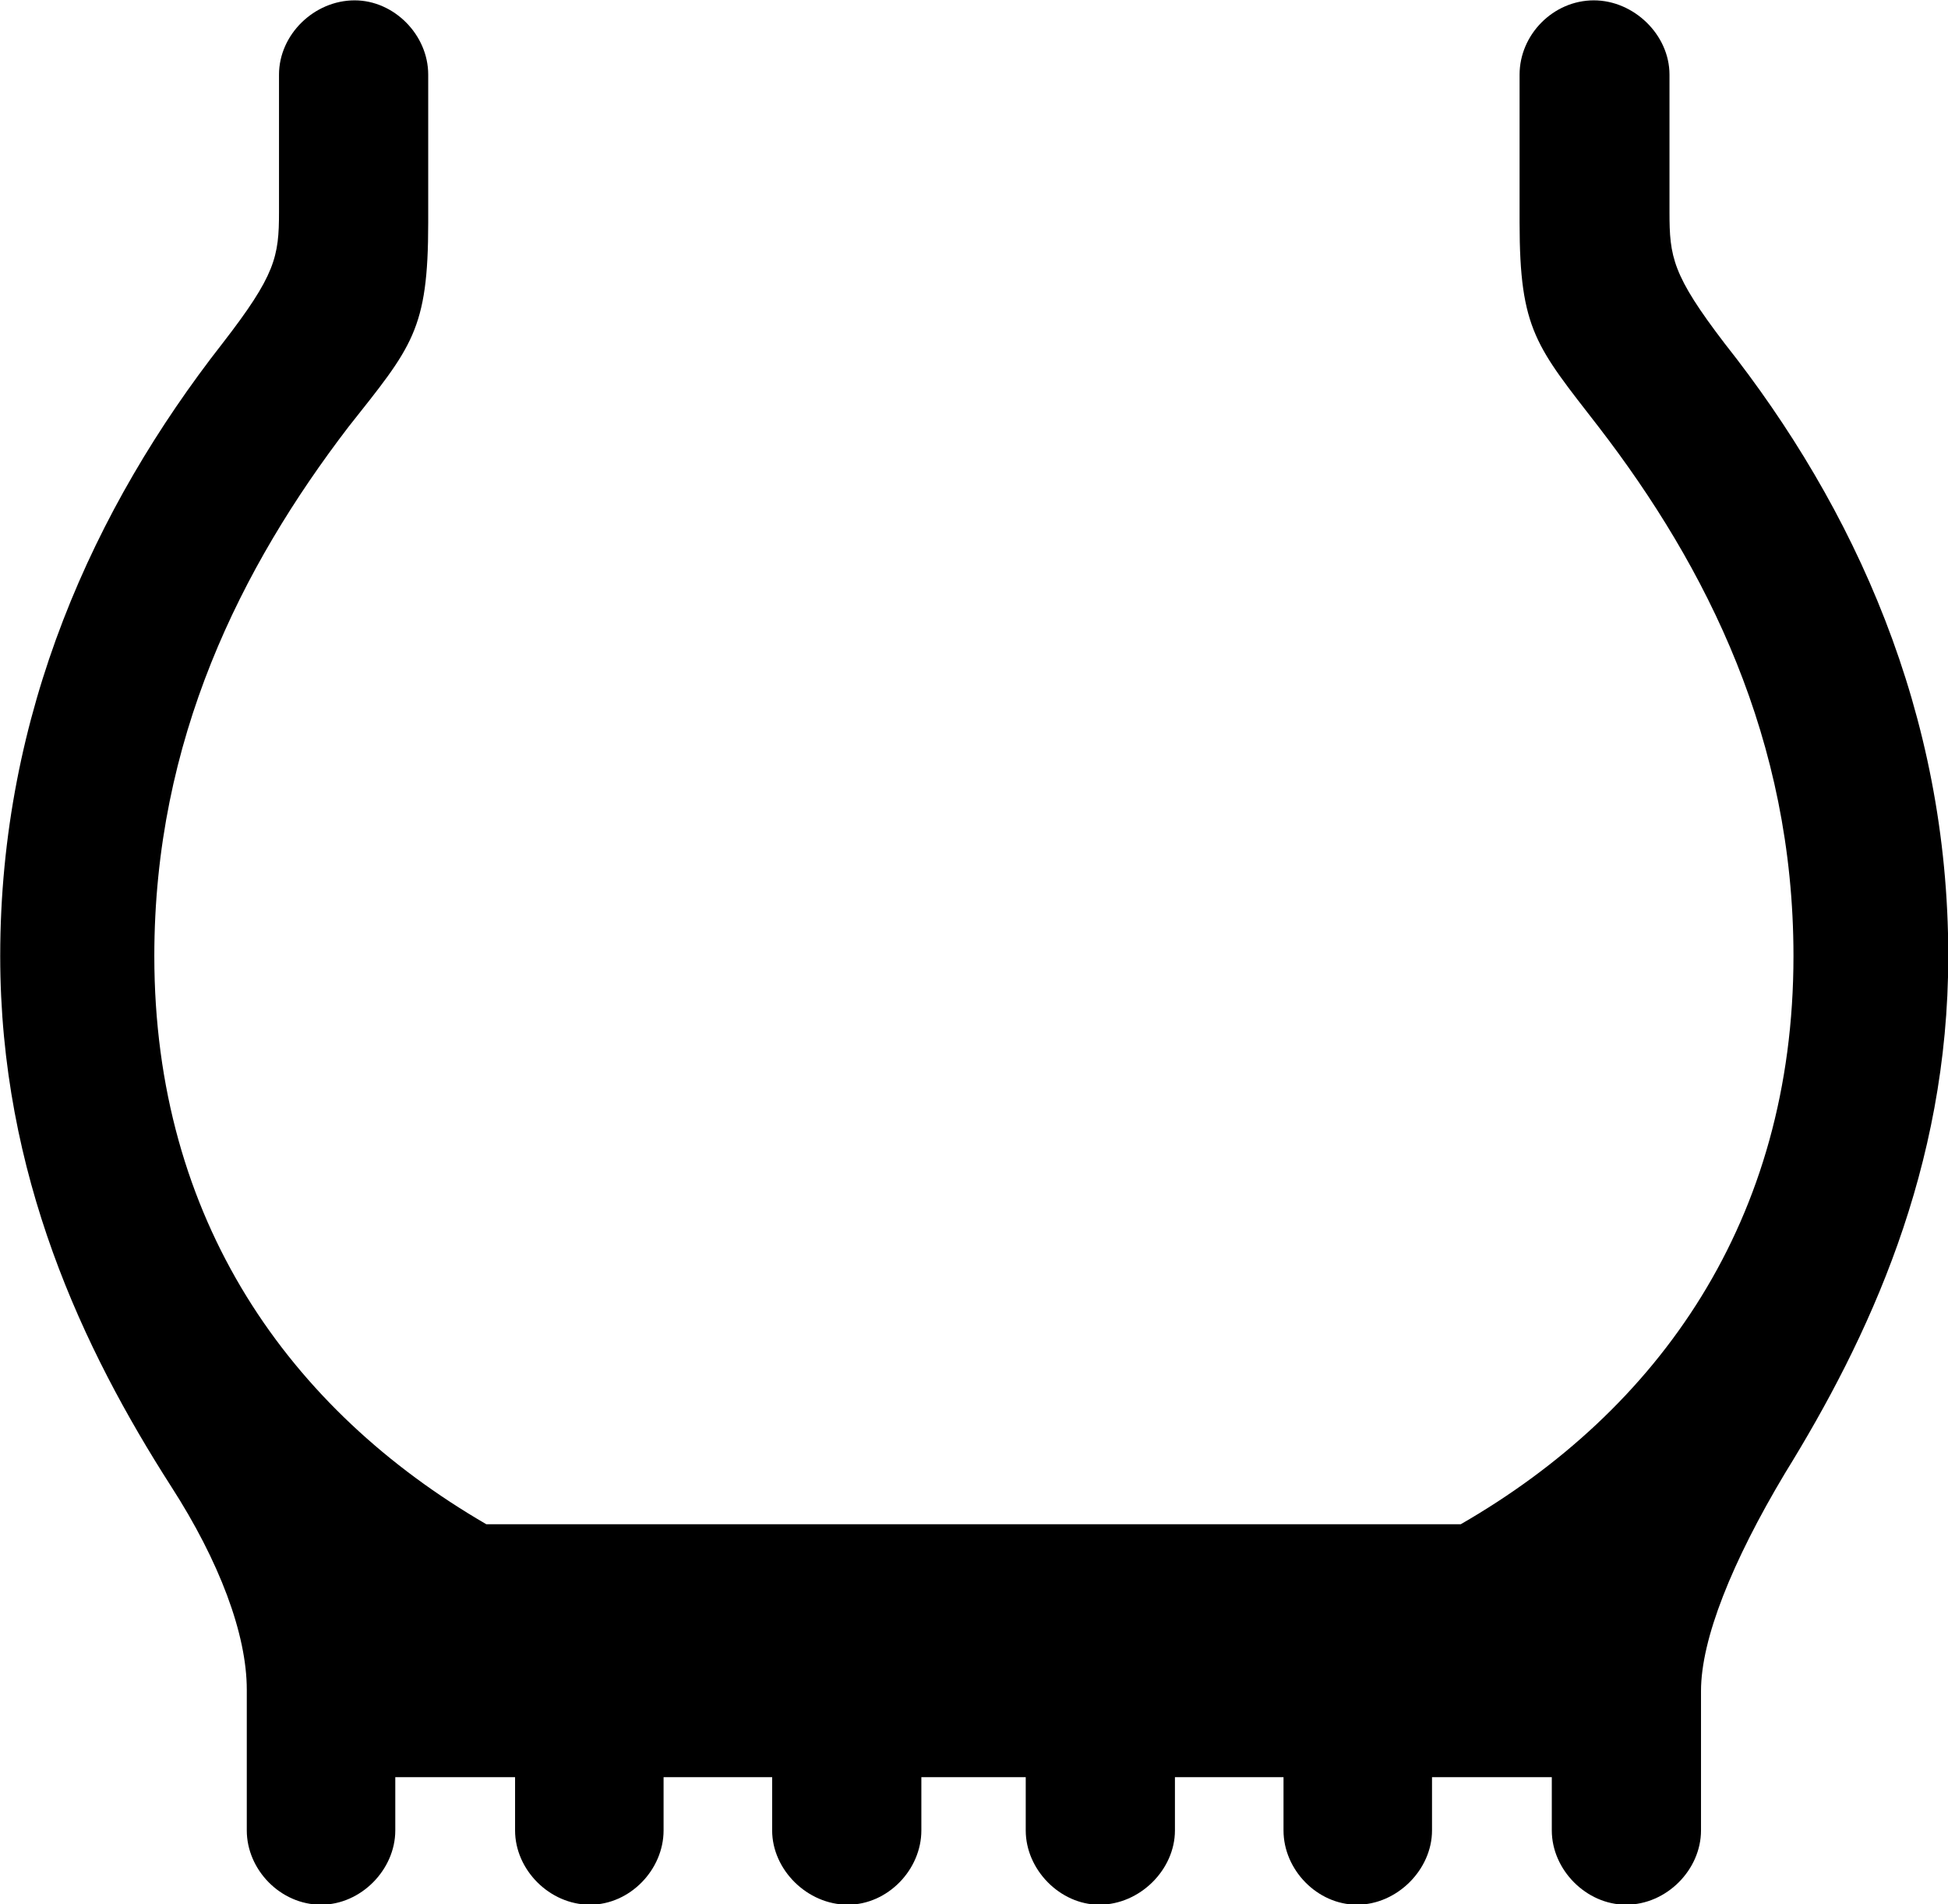 
<svg
    viewBox="0 0 27.809 27.18"
    xmlns="http://www.w3.org/2000/svg"
>
    <path
        fill="inherit"
        d="M0.003 13.645C0.003 16.775 1.193 19.265 2.443 21.215C3.133 22.285 3.523 23.325 3.523 24.115V26.125C3.523 26.685 4.003 27.185 4.583 27.185C5.153 27.185 5.643 26.685 5.643 26.125V25.365H7.353V26.125C7.353 26.685 7.843 27.185 8.423 27.185C8.993 27.185 9.473 26.685 9.473 26.125V25.365H11.023V26.125C11.023 26.685 11.523 27.185 12.103 27.185C12.673 27.185 13.153 26.685 13.153 26.125V25.365H14.643V26.125C14.643 26.685 15.133 27.185 15.693 27.185C16.273 27.185 16.773 26.685 16.773 26.125V25.365H18.323V26.125C18.323 26.685 18.803 27.185 19.373 27.185C19.943 27.185 20.443 26.685 20.443 26.125V25.365H22.153V26.125C22.153 26.685 22.643 27.185 23.213 27.185C23.793 27.185 24.283 26.685 24.283 26.125V24.135C24.283 23.395 24.723 22.295 25.483 21.025C26.663 19.115 27.813 16.685 27.813 13.645C27.813 10.175 26.473 7.245 24.623 4.905C23.873 3.925 23.833 3.665 23.833 3.025V1.065C23.833 0.495 23.323 0.005 22.753 0.005C22.173 0.005 21.693 0.495 21.693 1.065V3.175C21.693 4.715 21.933 4.945 22.823 6.095C24.363 8.095 25.603 10.555 25.603 13.645C25.603 17.415 23.683 20.125 20.853 21.755H6.943C4.133 20.125 2.203 17.415 2.203 13.645C2.203 10.555 3.443 8.095 4.973 6.095C5.883 4.945 6.113 4.715 6.113 3.175V1.065C6.113 0.495 5.623 0.005 5.063 0.005C4.483 0.005 3.983 0.495 3.983 1.065V3.025C3.983 3.665 3.933 3.925 3.173 4.905C1.343 7.245 0.003 10.175 0.003 13.645Z"
        fillRule="evenodd"
        clipRule="evenodd"
    />
</svg>
        
